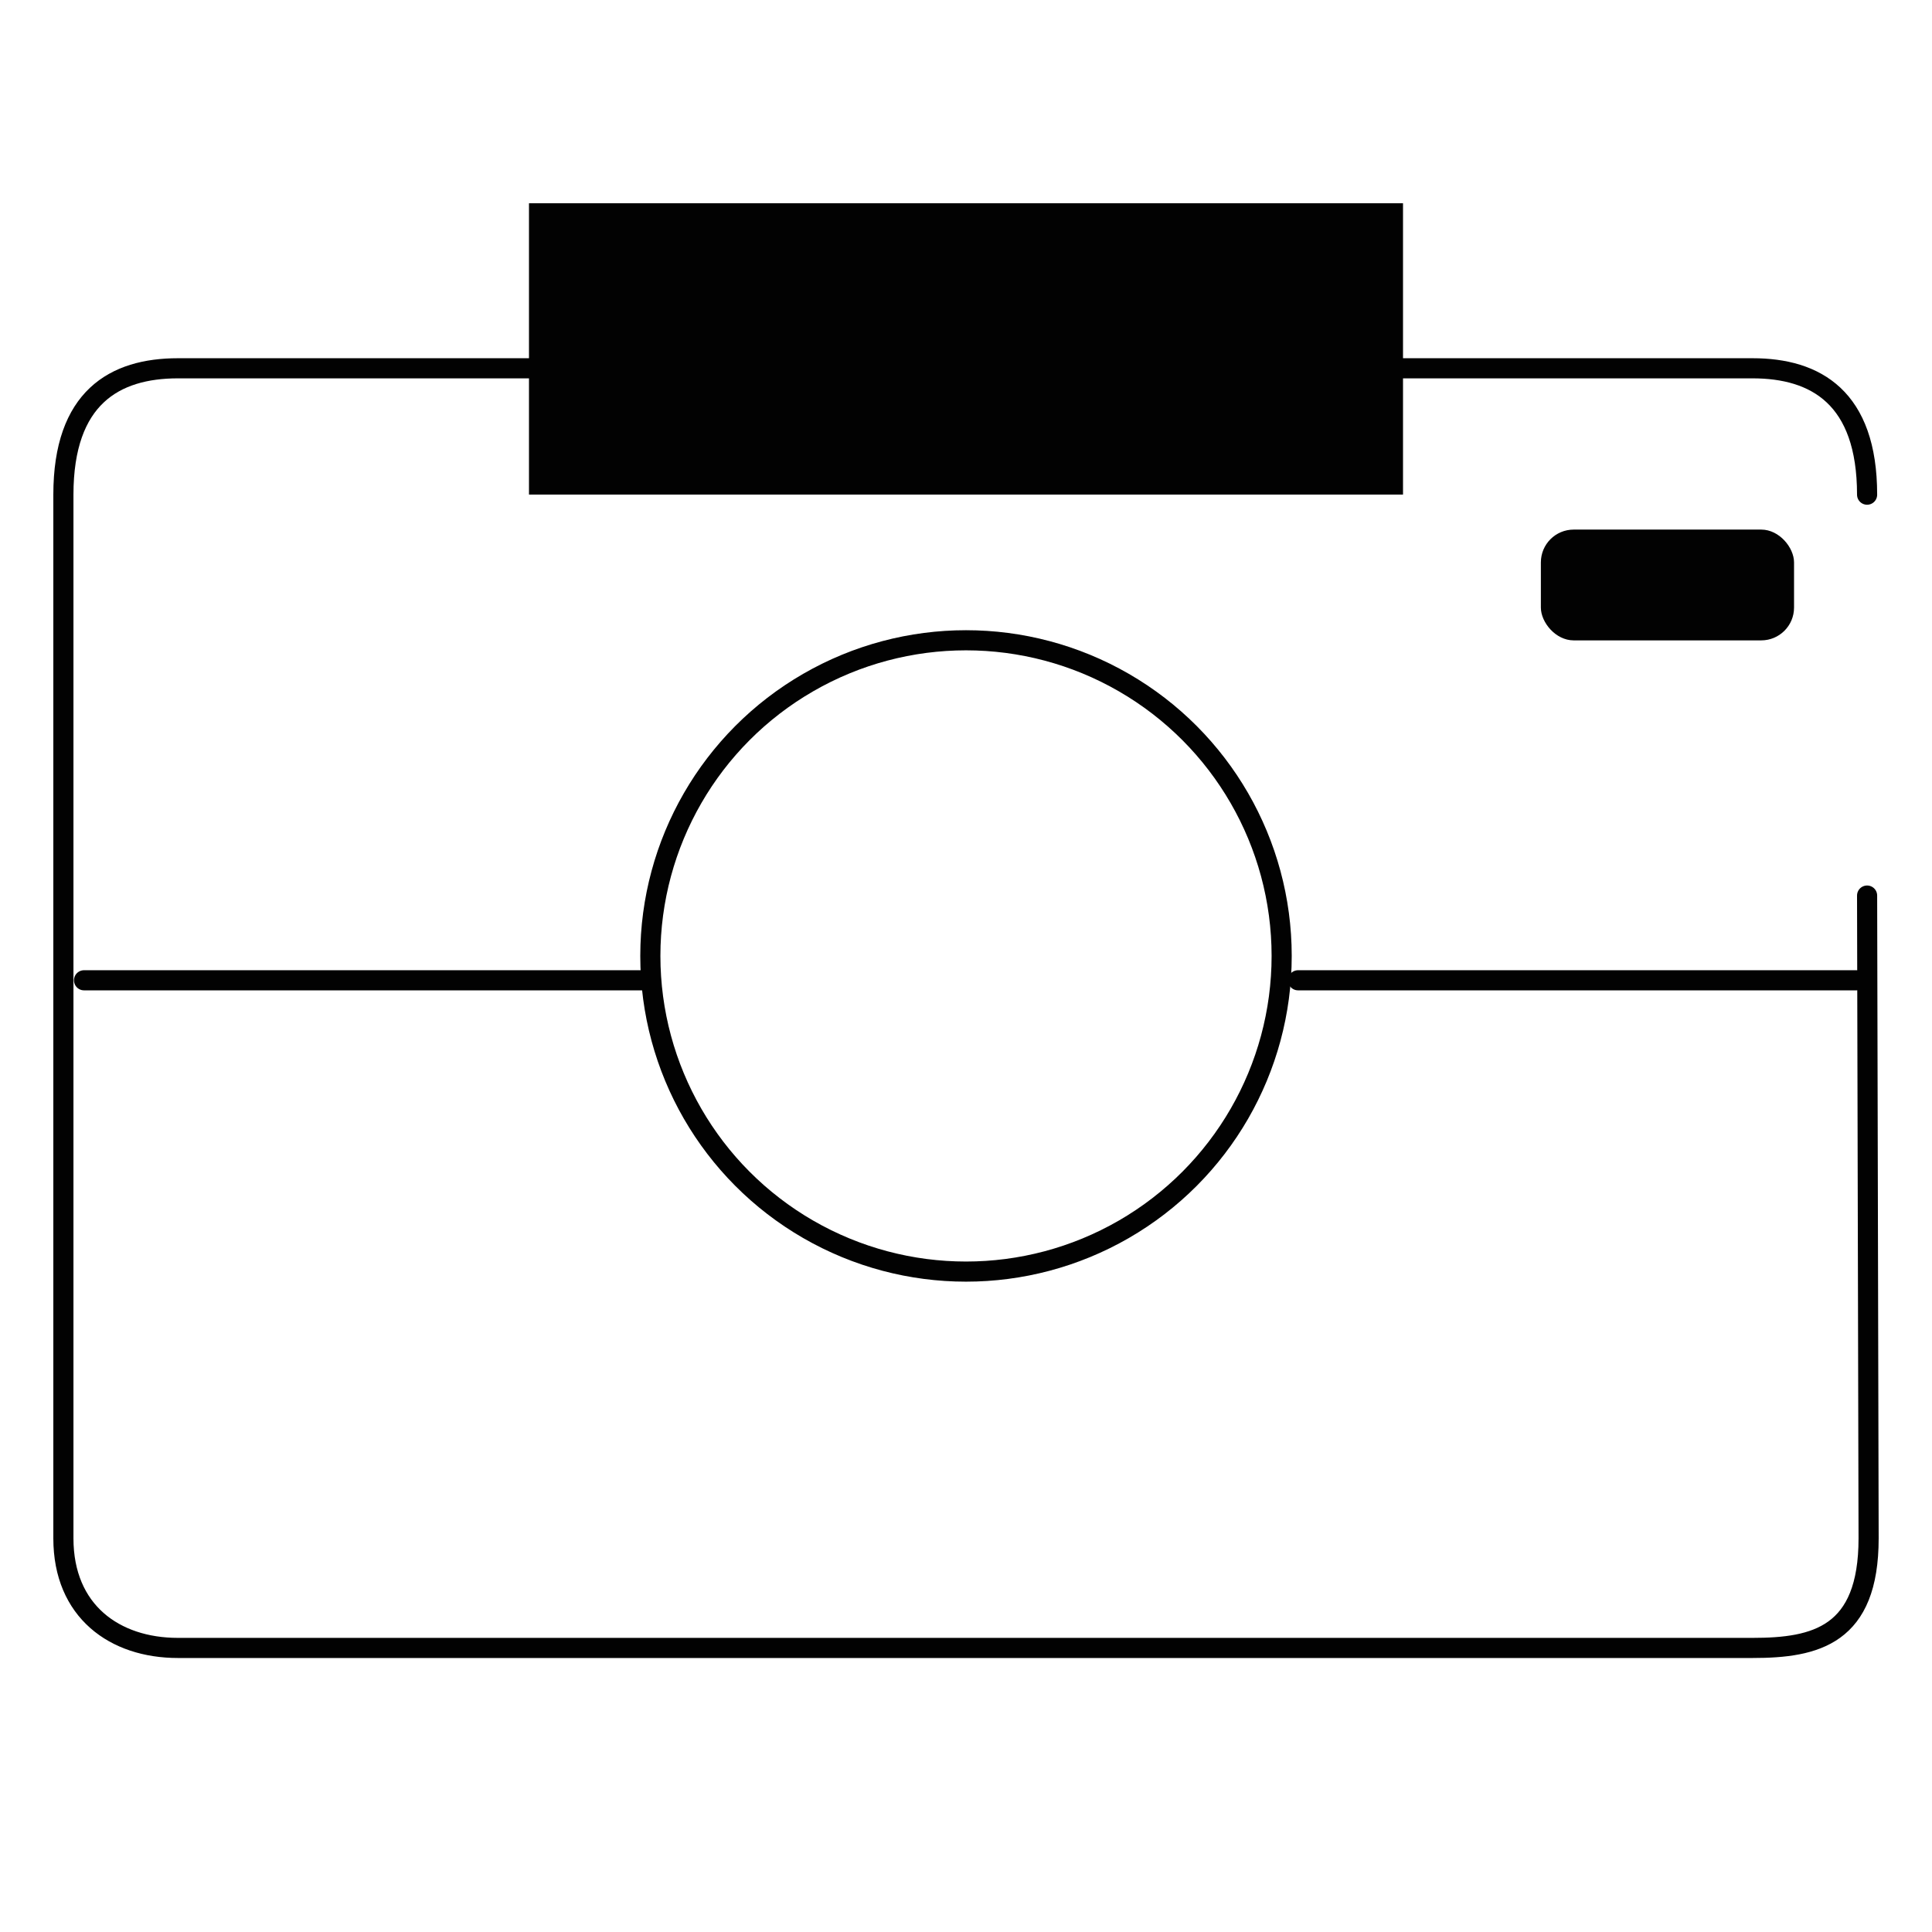 <svg id="Livello_9" data-name="Livello 9" xmlns="http://www.w3.org/2000/svg" viewBox="0 0 192 192"><defs><style>.cls-1{fill:none;stroke:#020202;stroke-linecap:round;stroke-linejoin:round;stroke-width:2px;}.cls-2{fill:#020202;}</style></defs><path class="cls-1" d="M185.55,89l.15,63.88c0,9.65-5.25,10.89-11.53,10.89H17.68c-6.29,0-11.38-3.65-11.38-10.89V49.16c0-9.65,5.09-12.56,11.38-12.56H174.17c6.28,0,11.38,2.91,11.38,12.56"/><rect class="cls-2" x="52.57" y="20.2" width="86.86" height="28.95"/><rect class="cls-2" x="153.13" y="52.63" width="25.16" height="11.01" rx="3.26"/><line class="cls-1" x1="63.85" y1="97.42" x2="8.35" y2="97.42"/><line class="cls-1" x1="184.49" y1="97.42" x2="129" y2="97.42"/><circle class="cls-1" cx="96" cy="95" r="31.37"/></svg>